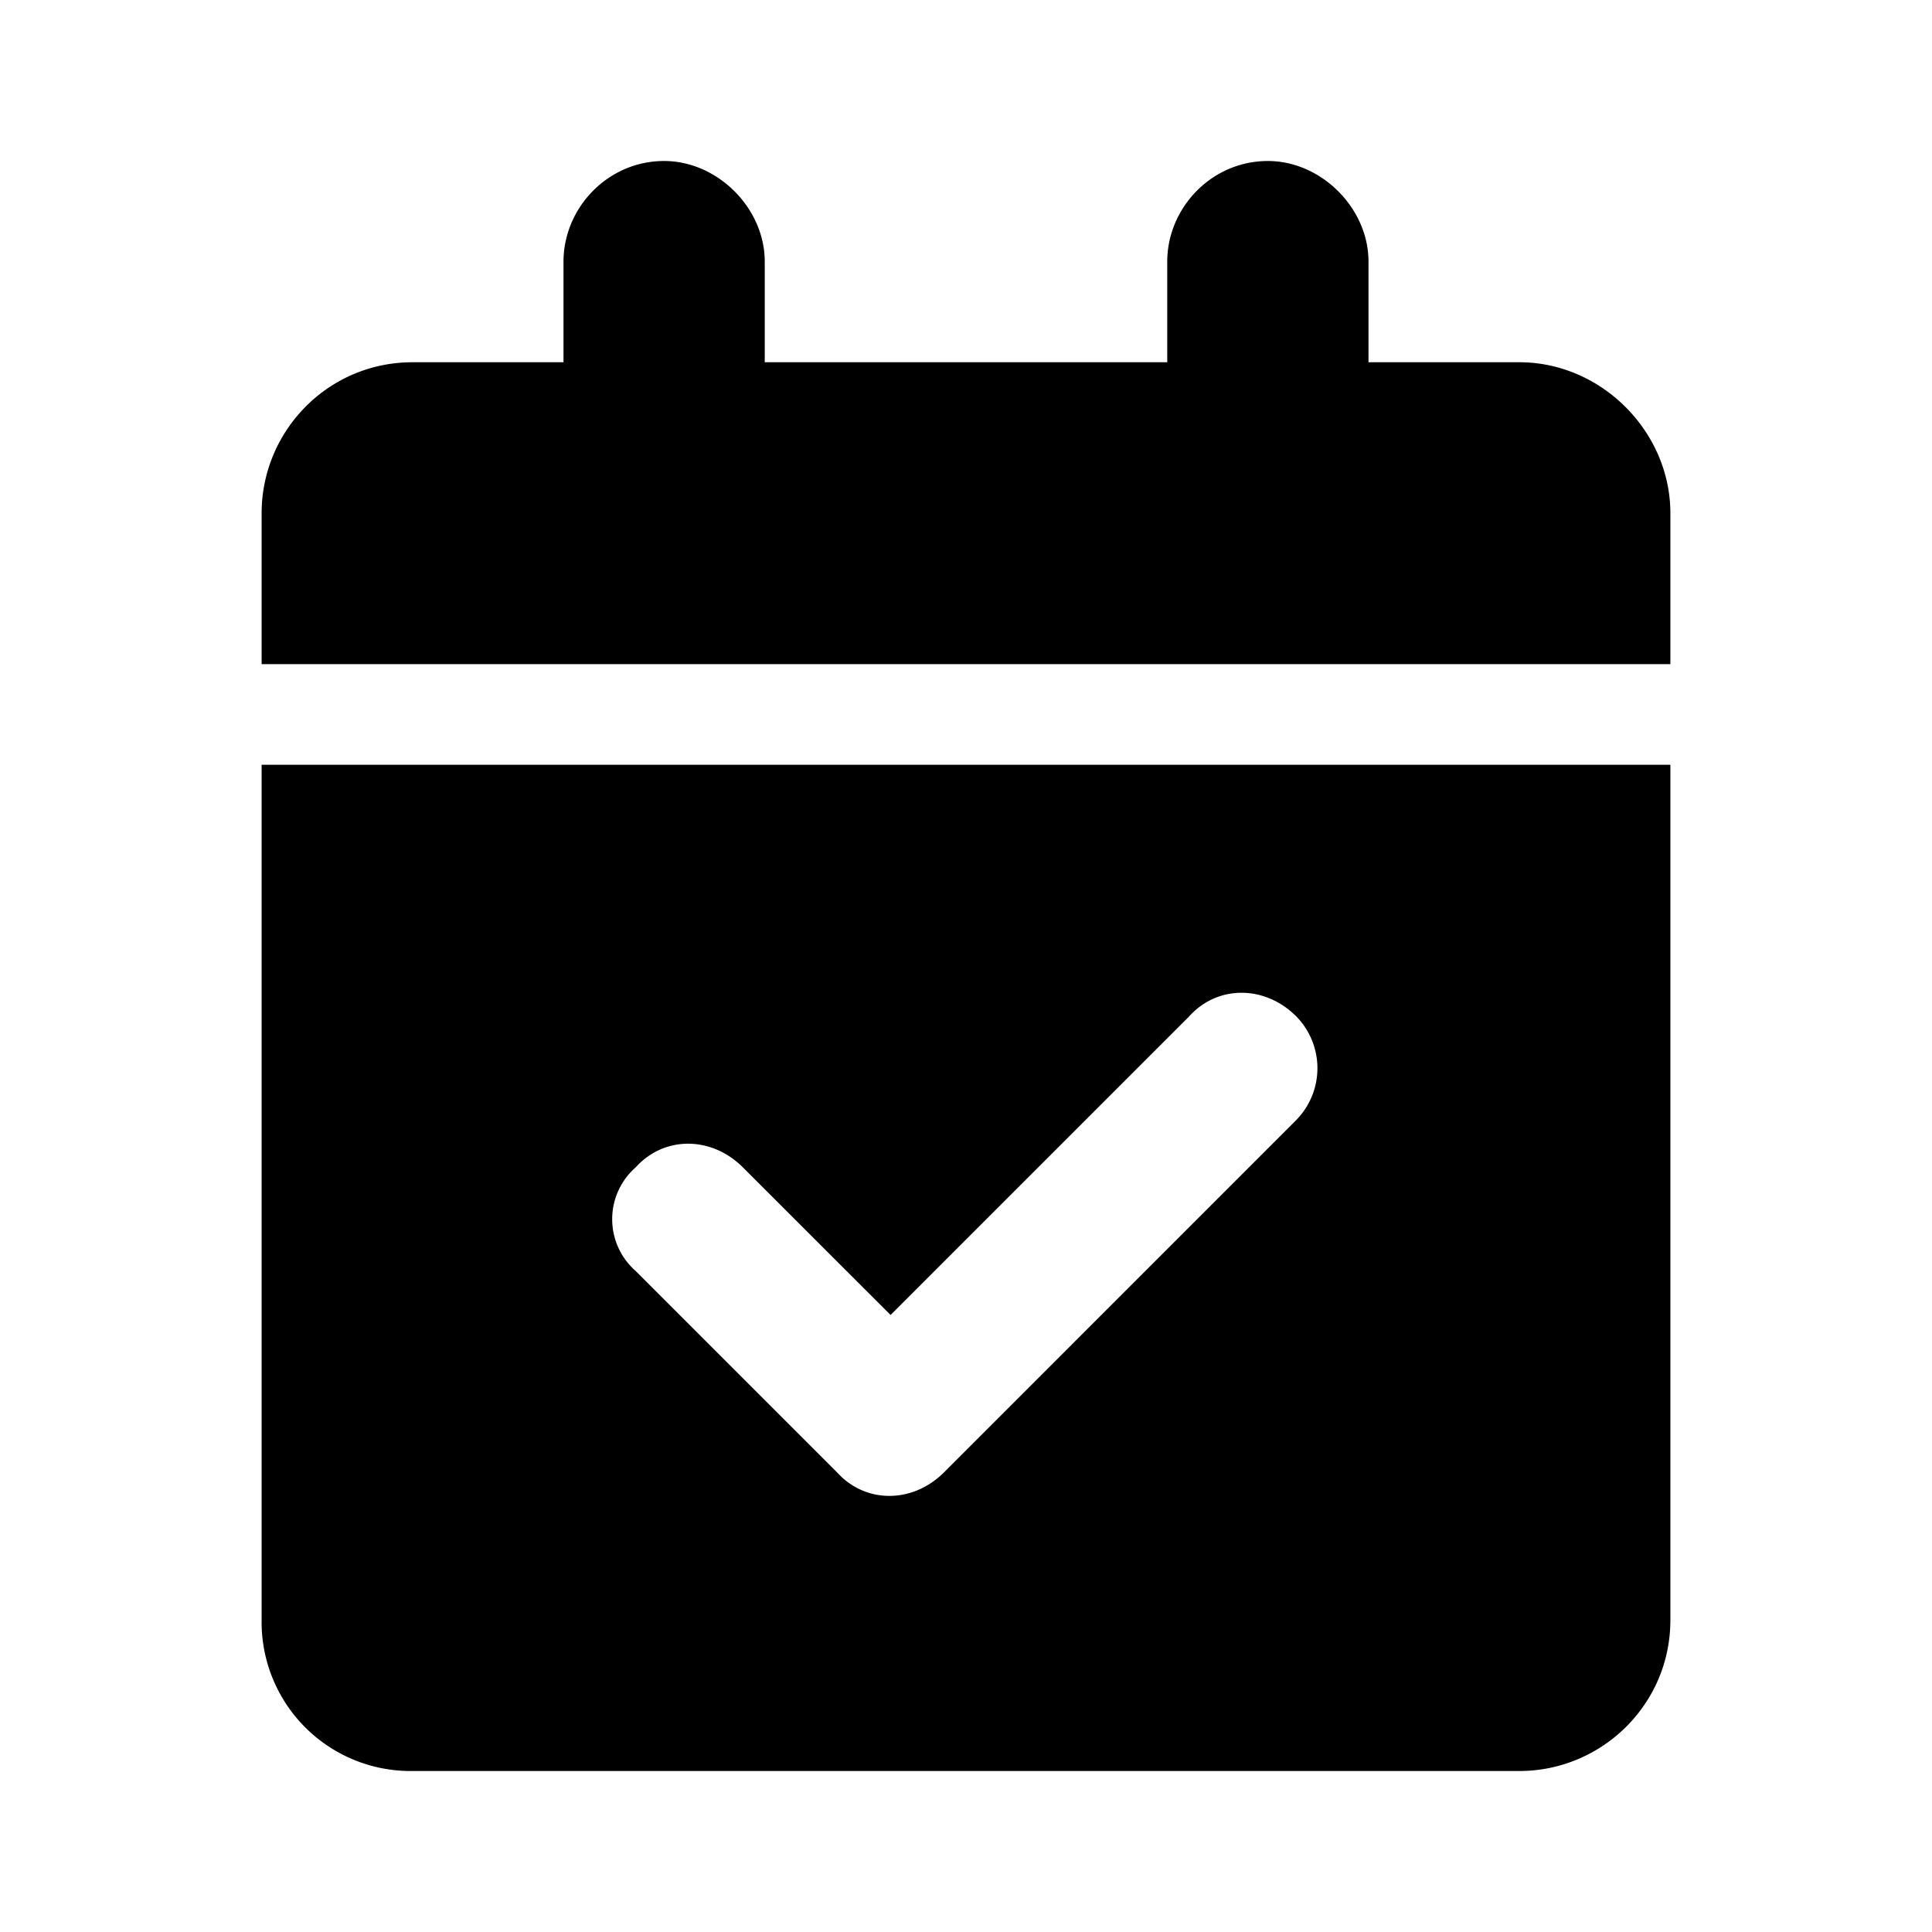 <svg xmlns="http://www.w3.org/2000/svg" width="24" height="24" fill="currentColor" class="icon-calendar-check-solid" viewBox="0 0 24 24">
  <path d="M8.25 2c.664 0 1.25.586 1.25 1.25V4.5h5V3.25c0-.664.547-1.25 1.25-1.25.664 0 1.25.586 1.25 1.25V4.5h1.875c1.016 0 1.875.86 1.875 1.875V8.25H3.25V6.375c0-1.016.82-1.875 1.875-1.875H7V3.25C7 2.586 7.547 2 8.25 2m-5 7.5h17.5v10.625c0 1.055-.86 1.875-1.875 1.875H5.125a1.85 1.85 0 0 1-1.875-1.875zm12.852 4.414a.92.92 0 0 0 0-1.289c-.391-.39-.977-.39-1.329 0l-3.71 3.71L9.227 14.5c-.391-.39-.977-.39-1.329 0a.856.856 0 0 0 0 1.29l2.5 2.5c.352.39.938.39 1.329 0z"/>
</svg>